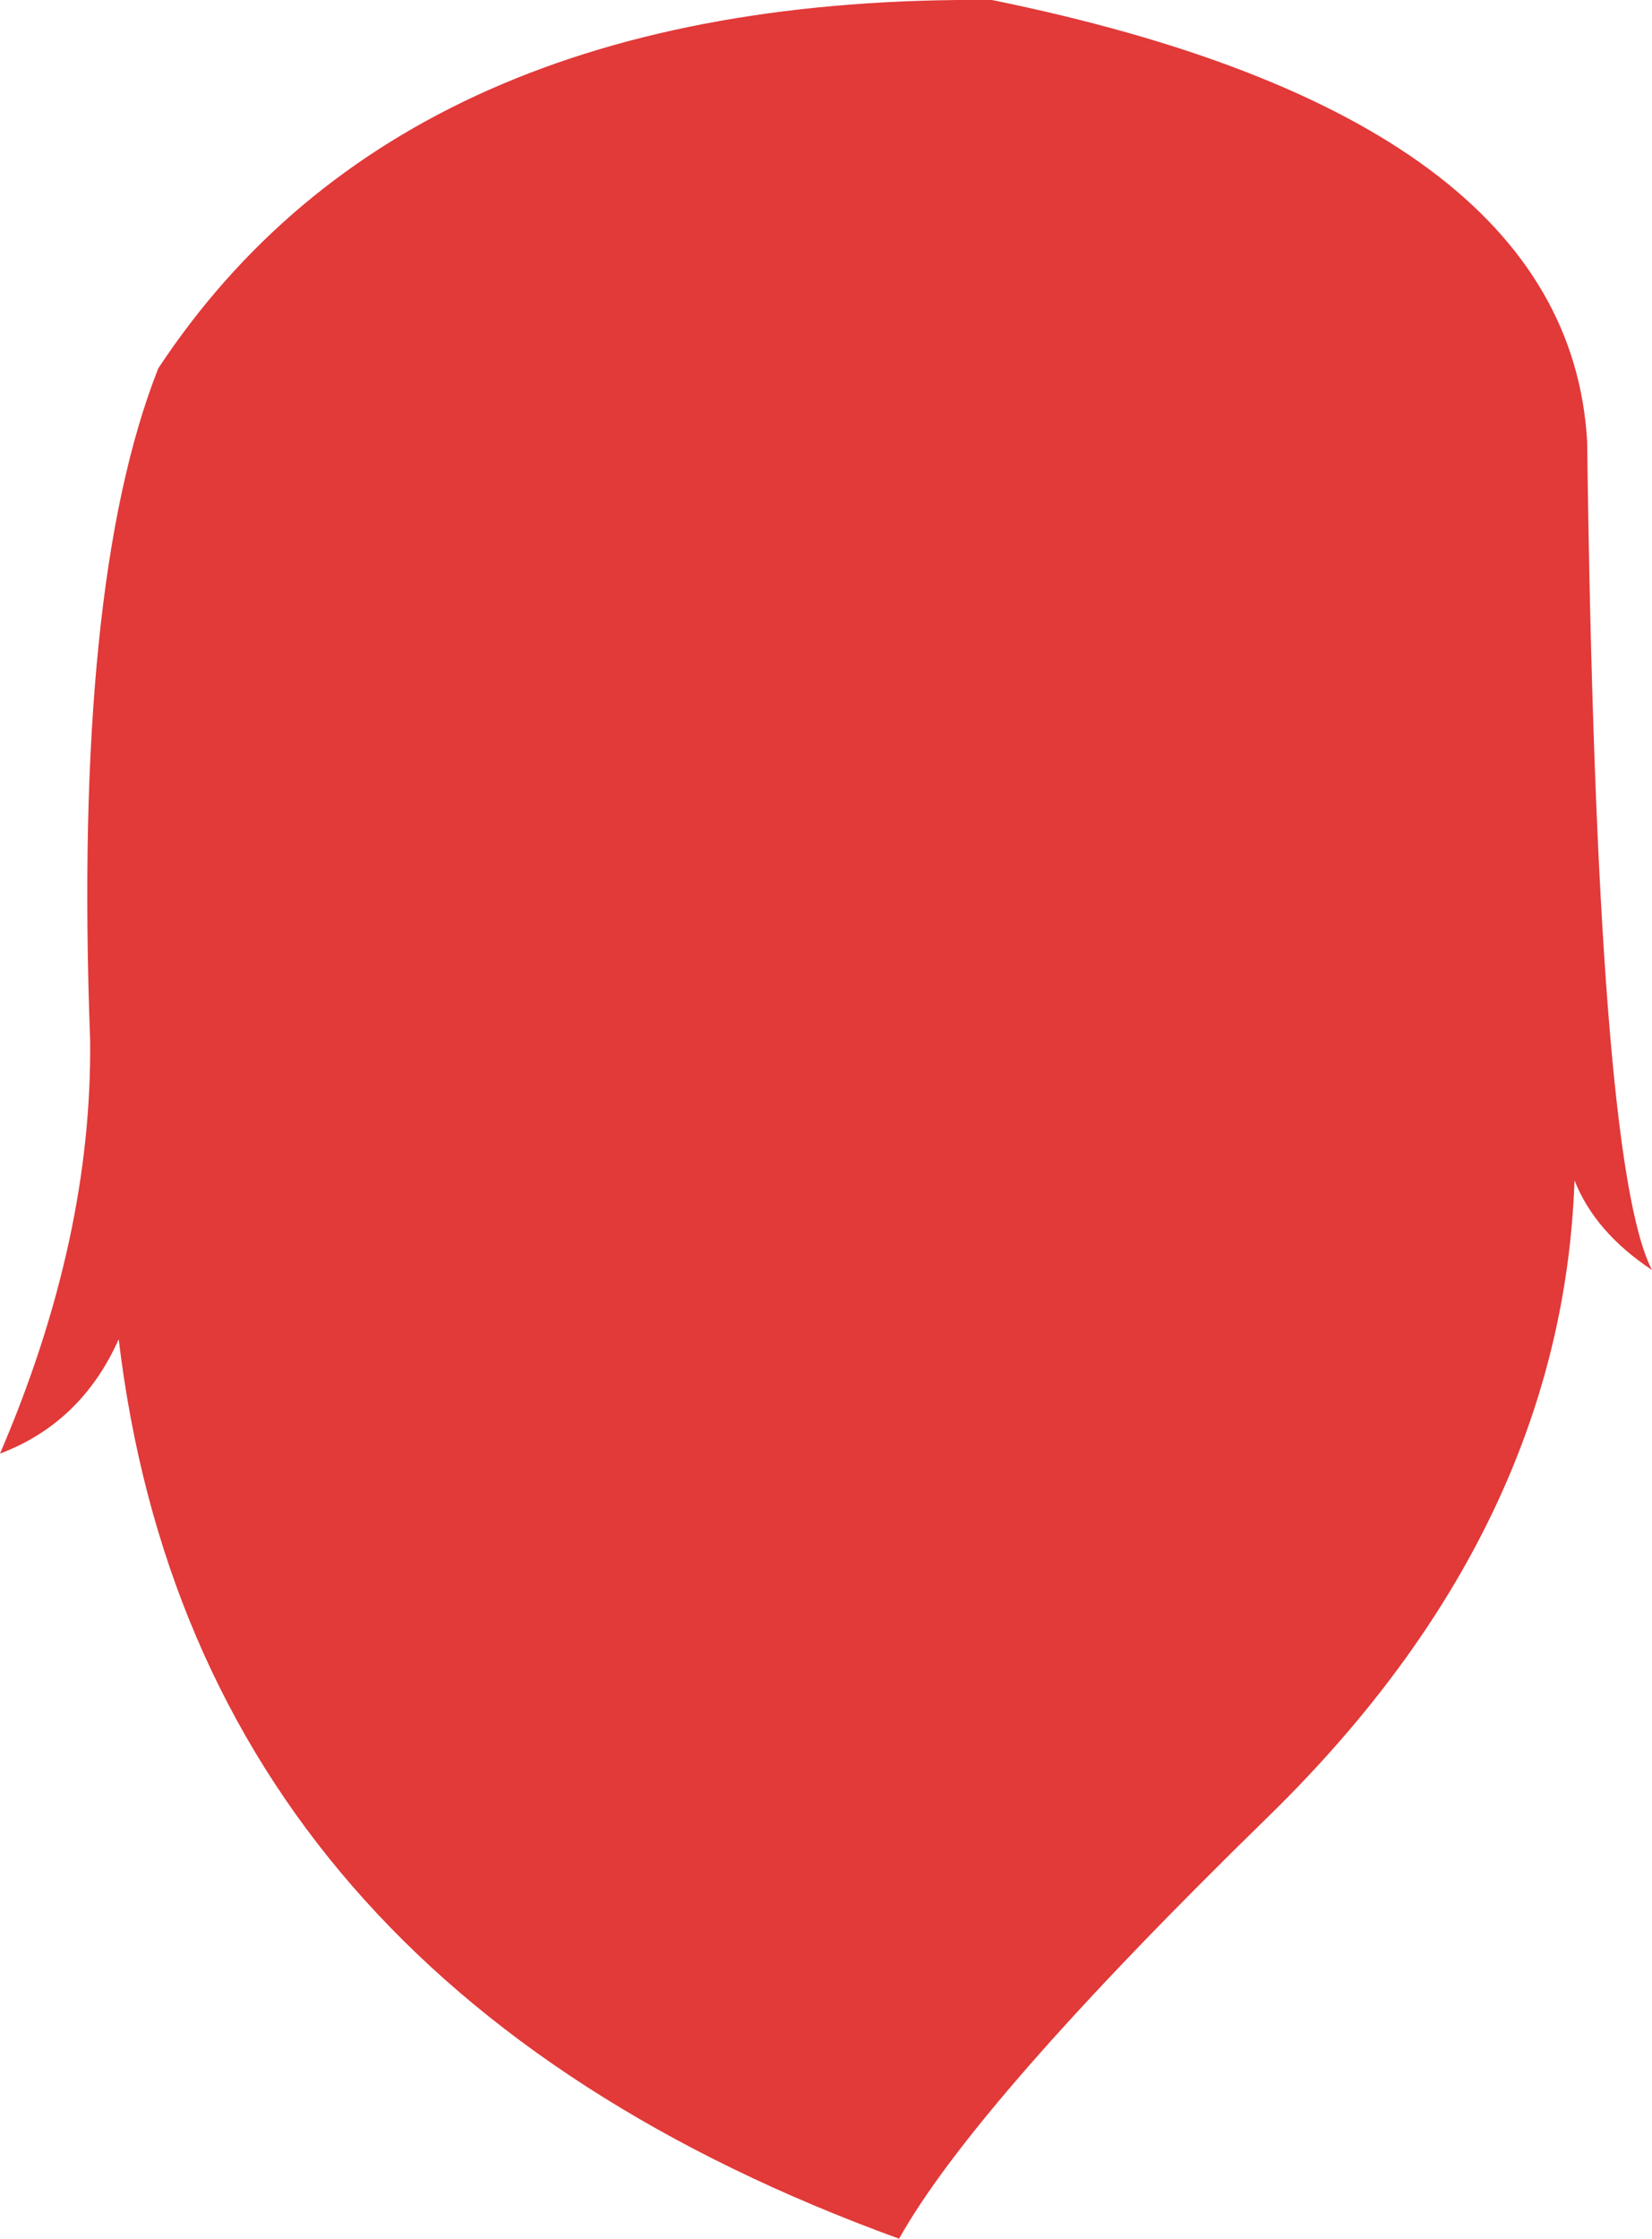 <?xml version="1.0" encoding="UTF-8" standalone="no"?>
<svg xmlns:xlink="http://www.w3.org/1999/xlink" height="203.6px" width="150.3px" xmlns="http://www.w3.org/2000/svg">
  <g transform="matrix(1.0, 0.0, 0.0, 1.0, 75.15, 101.8)">
    <path d="M-60.75 -68.3 Q-38.3 -102.3 15.1 -101.8 67.55 -91.1 69.25 -61.65 70.1 4.0 75.15 13.7 69.95 10.25 68.1 5.55 67.0 37.25 40.3 63.35 13.55 89.45 6.65 101.8 -57.35 78.55 -64.35 20.0 -67.75 27.6 -75.15 30.4 -66.75 10.85 -66.95 -7.2 -68.5 -48.7 -60.75 -68.3" fill="#e23939" fill-rule="evenodd" stroke="none"/>
  </g>
</svg>

